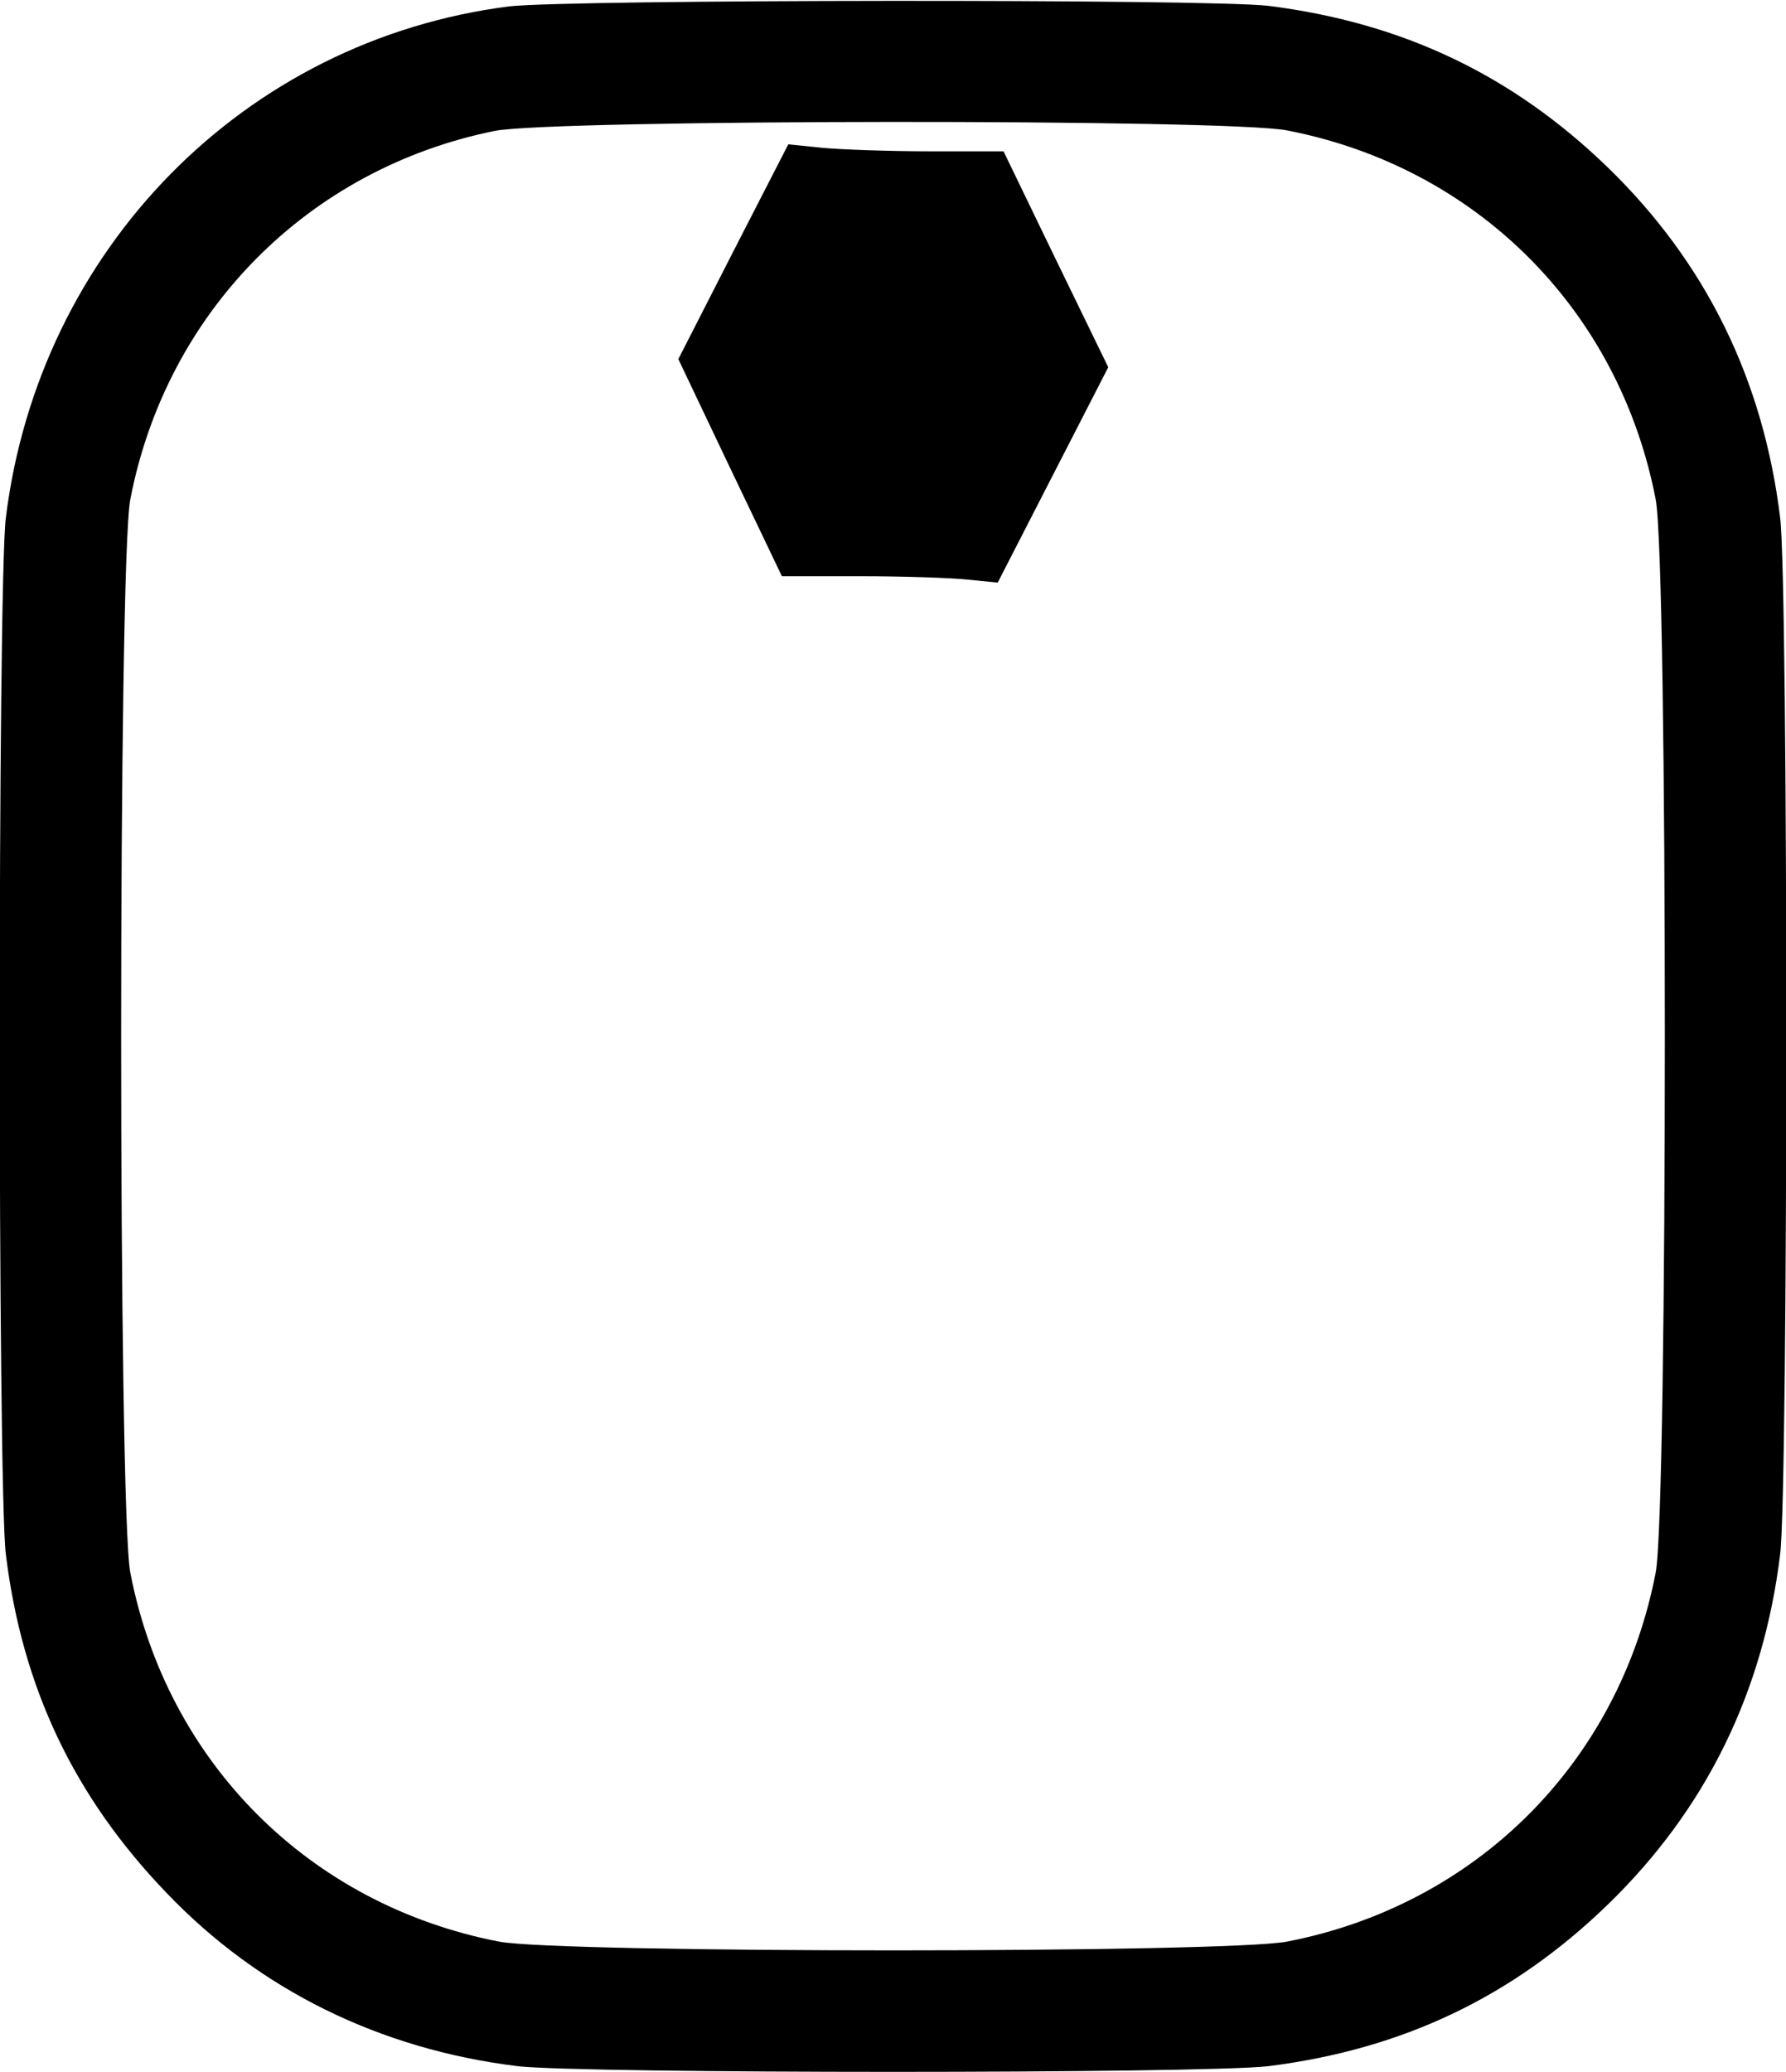 <?xml version="1.0" standalone="no"?>
<!DOCTYPE svg PUBLIC "-//W3C//DTD SVG 20010904//EN"
 "http://www.w3.org/TR/2001/REC-SVG-20010904/DTD/svg10.dtd">
<svg version="1.0" xmlns="http://www.w3.org/2000/svg"
 width="307pt" height="356pt" viewBox="0 0 307 356"
 preserveAspectRatio="xMidYMid meet">

<g transform="translate(0,356) scale(0.1,-0.1)"
fill="#000000" stroke="none">
<path d="M875 3549 c-455 -58 -808 -417 -865 -879 -14 -114 -14 -1666 0 -1780
28 -230 118 -418 277 -583 159 -166 366 -268 603 -297 112 -13 1178 -13 1290
0 231 29 420 119 584 278 168 163 267 364 296 602 14 114 14 1666 0 1780 -29
238 -128 439 -296 602 -164 159 -353 249 -584 278 -103 12 -1204 11 -1305 -1z
m1337 -213 c326 -63 571 -308 634 -634 21 -108 21 -1736 0 -1844 -63 -326
-308 -571 -634 -634 -107 -20 -1247 -20 -1354 0 -326 63 -571 308 -634 634
-21 108 -21 1736 0 1844 62 322 305 568 626 633 98 20 1259 21 1362 1z"/>
<path d="M1260 3127 l-94 -184 89 -187 89 -186 135 0 c75 0 159 -3 186 -6 l50
-5 95 185 95 185 -90 185 -90 186 -126 0 c-69 0 -153 3 -185 6 l-59 6 -95
-185z"/>
</g>
</svg>
